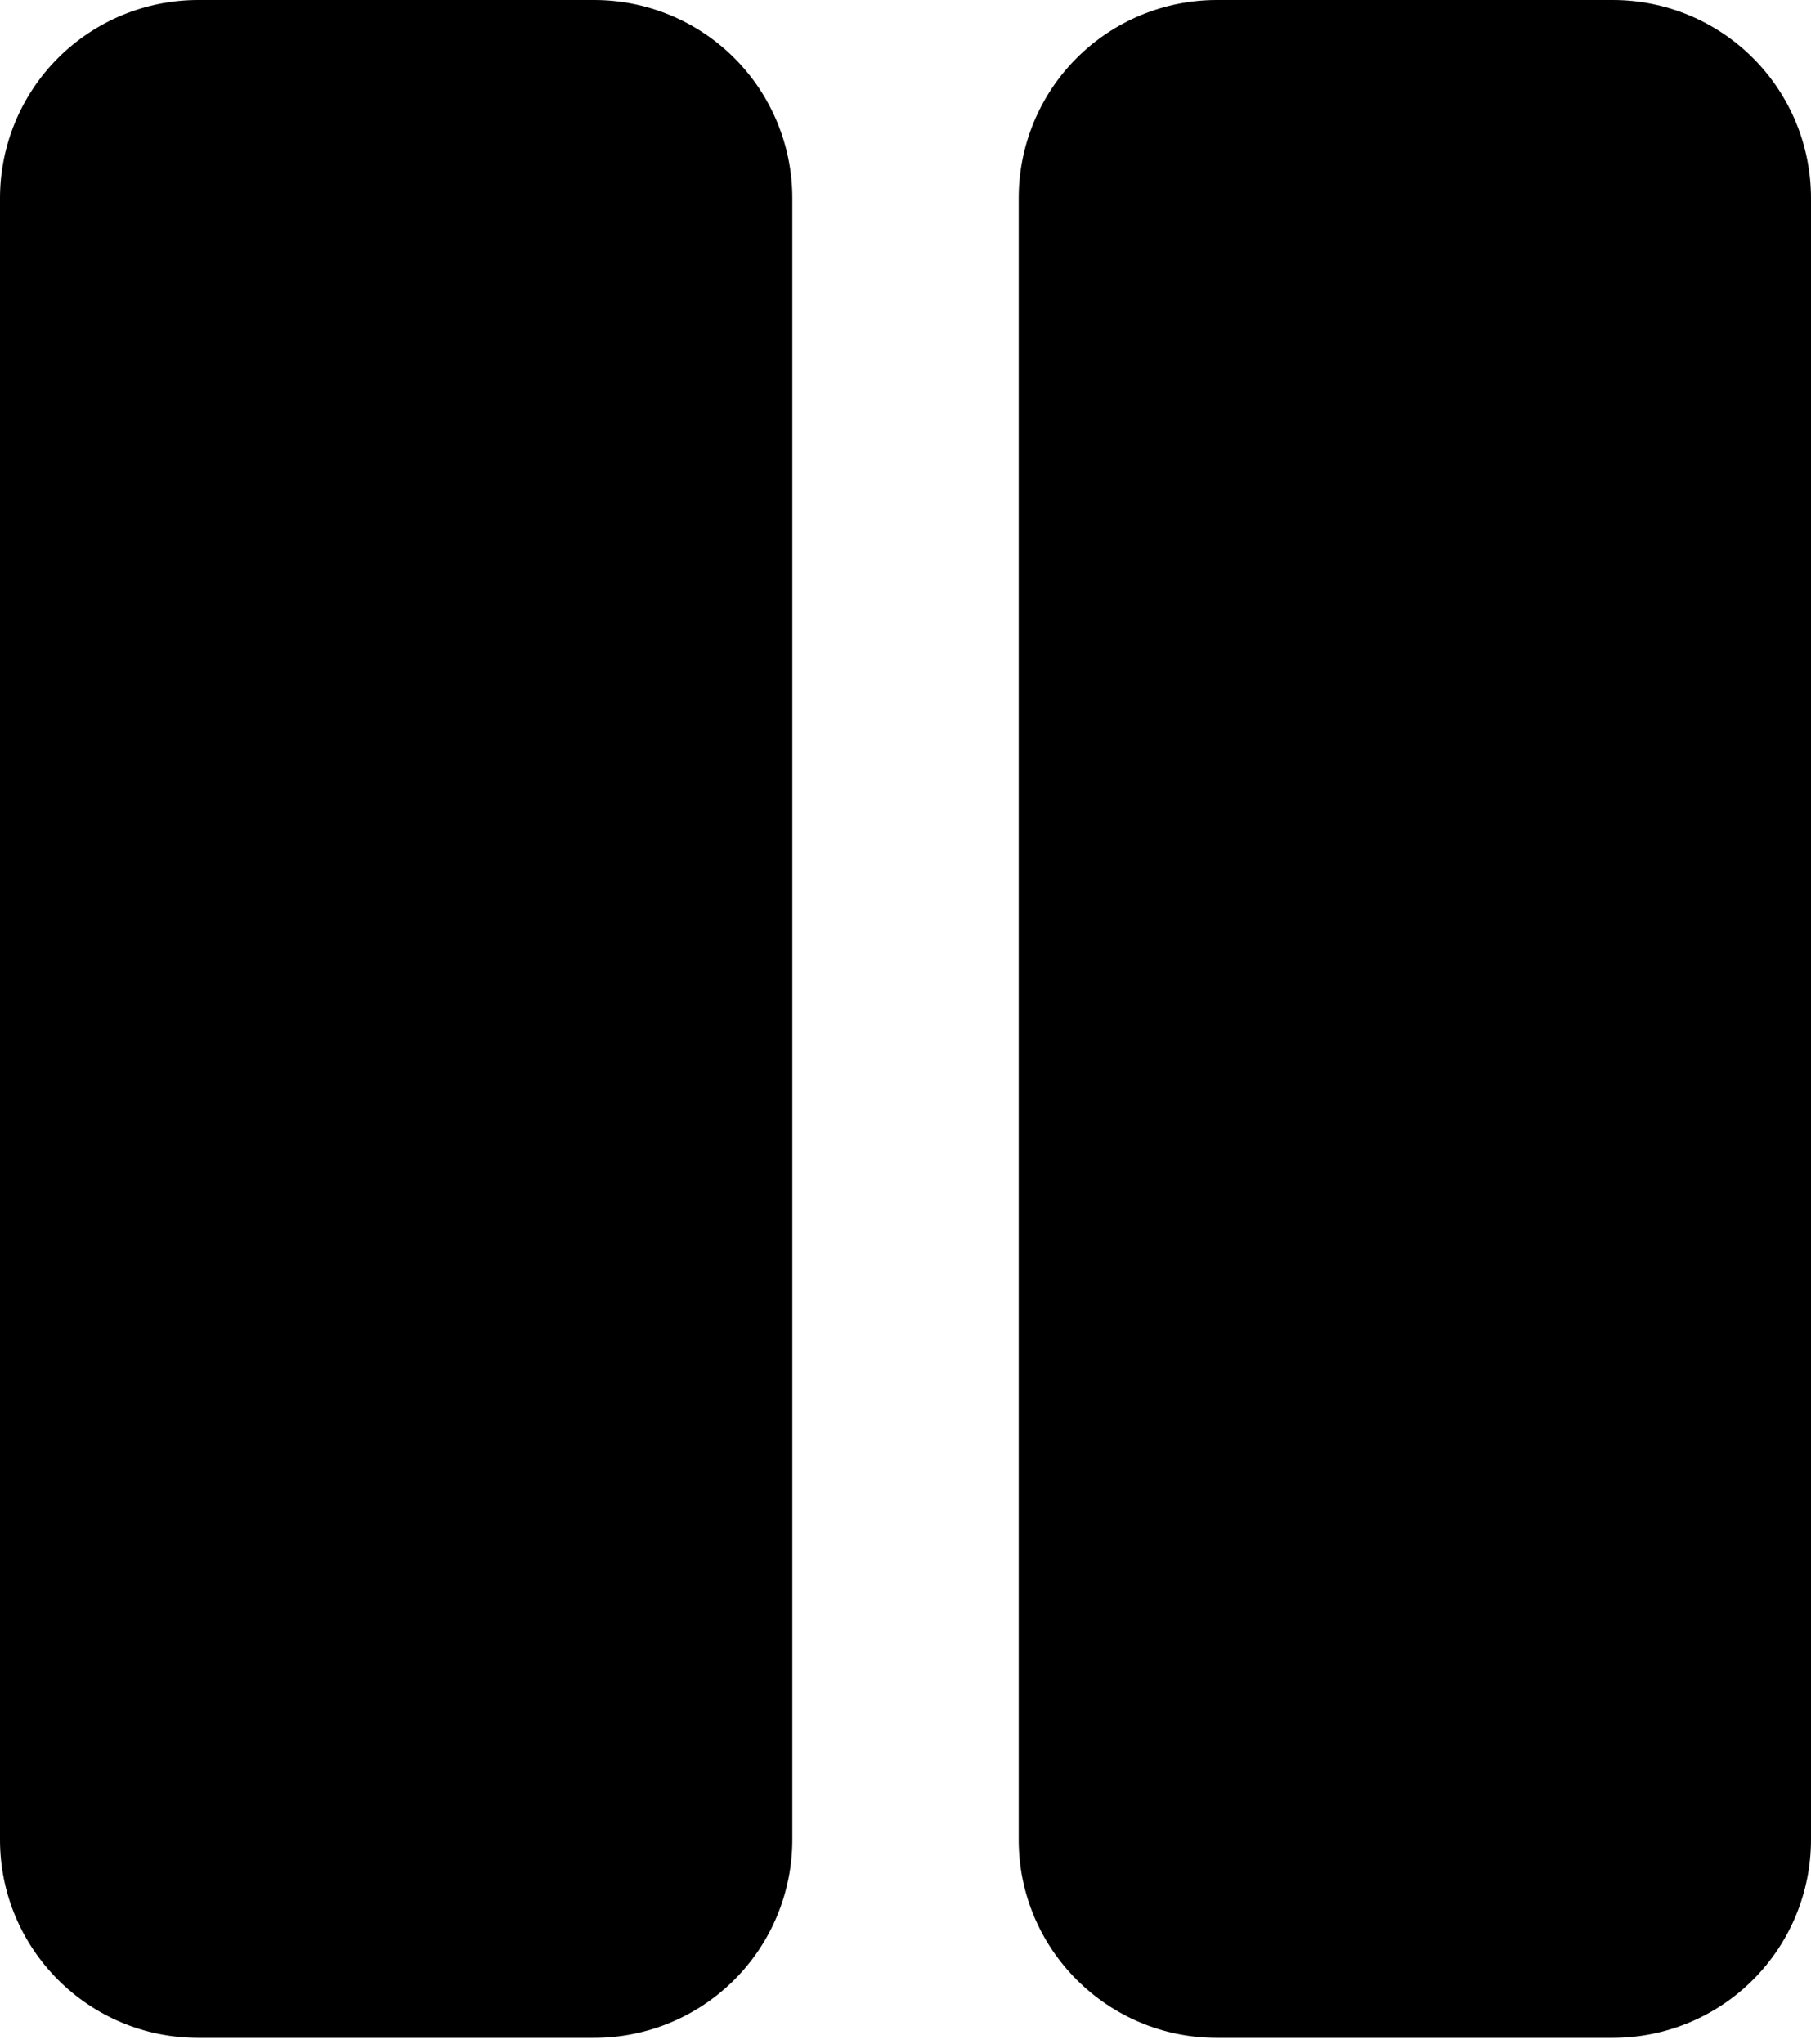 <svg width="70" height="79" viewBox="0 0 70 79" fill="none" xmlns="http://www.w3.org/2000/svg">
<path d="M7.656 0C5.626 0 3.678 0.807 2.242 2.242C0.807 3.678 0 5.626 0 7.656V71.094C0 75.32 3.43 78.75 7.656 78.75H22.969C24.999 78.75 26.947 77.943 28.383 76.507C29.818 75.072 30.625 73.124 30.625 71.094V7.656C30.625 5.626 29.818 3.678 28.383 2.242C26.947 0.807 24.999 0 22.969 0H7.656Z" fill="black"/>
<path d="M47.031 0C45.001 0 43.053 0.807 41.617 2.242C40.182 3.678 39.375 5.626 39.375 7.656V71.094C39.375 75.32 42.805 78.75 47.031 78.75H62.344C64.374 78.75 66.322 77.943 67.757 76.507C69.193 75.072 70 73.124 70 71.094V7.656C70 6.651 69.802 5.655 69.417 4.726C69.032 3.797 68.469 2.953 67.757 2.242C67.047 1.532 66.203 0.968 65.274 0.583C64.345 0.198 63.349 0 62.344 0H47.031V0Z" fill="black"/>
</svg>
